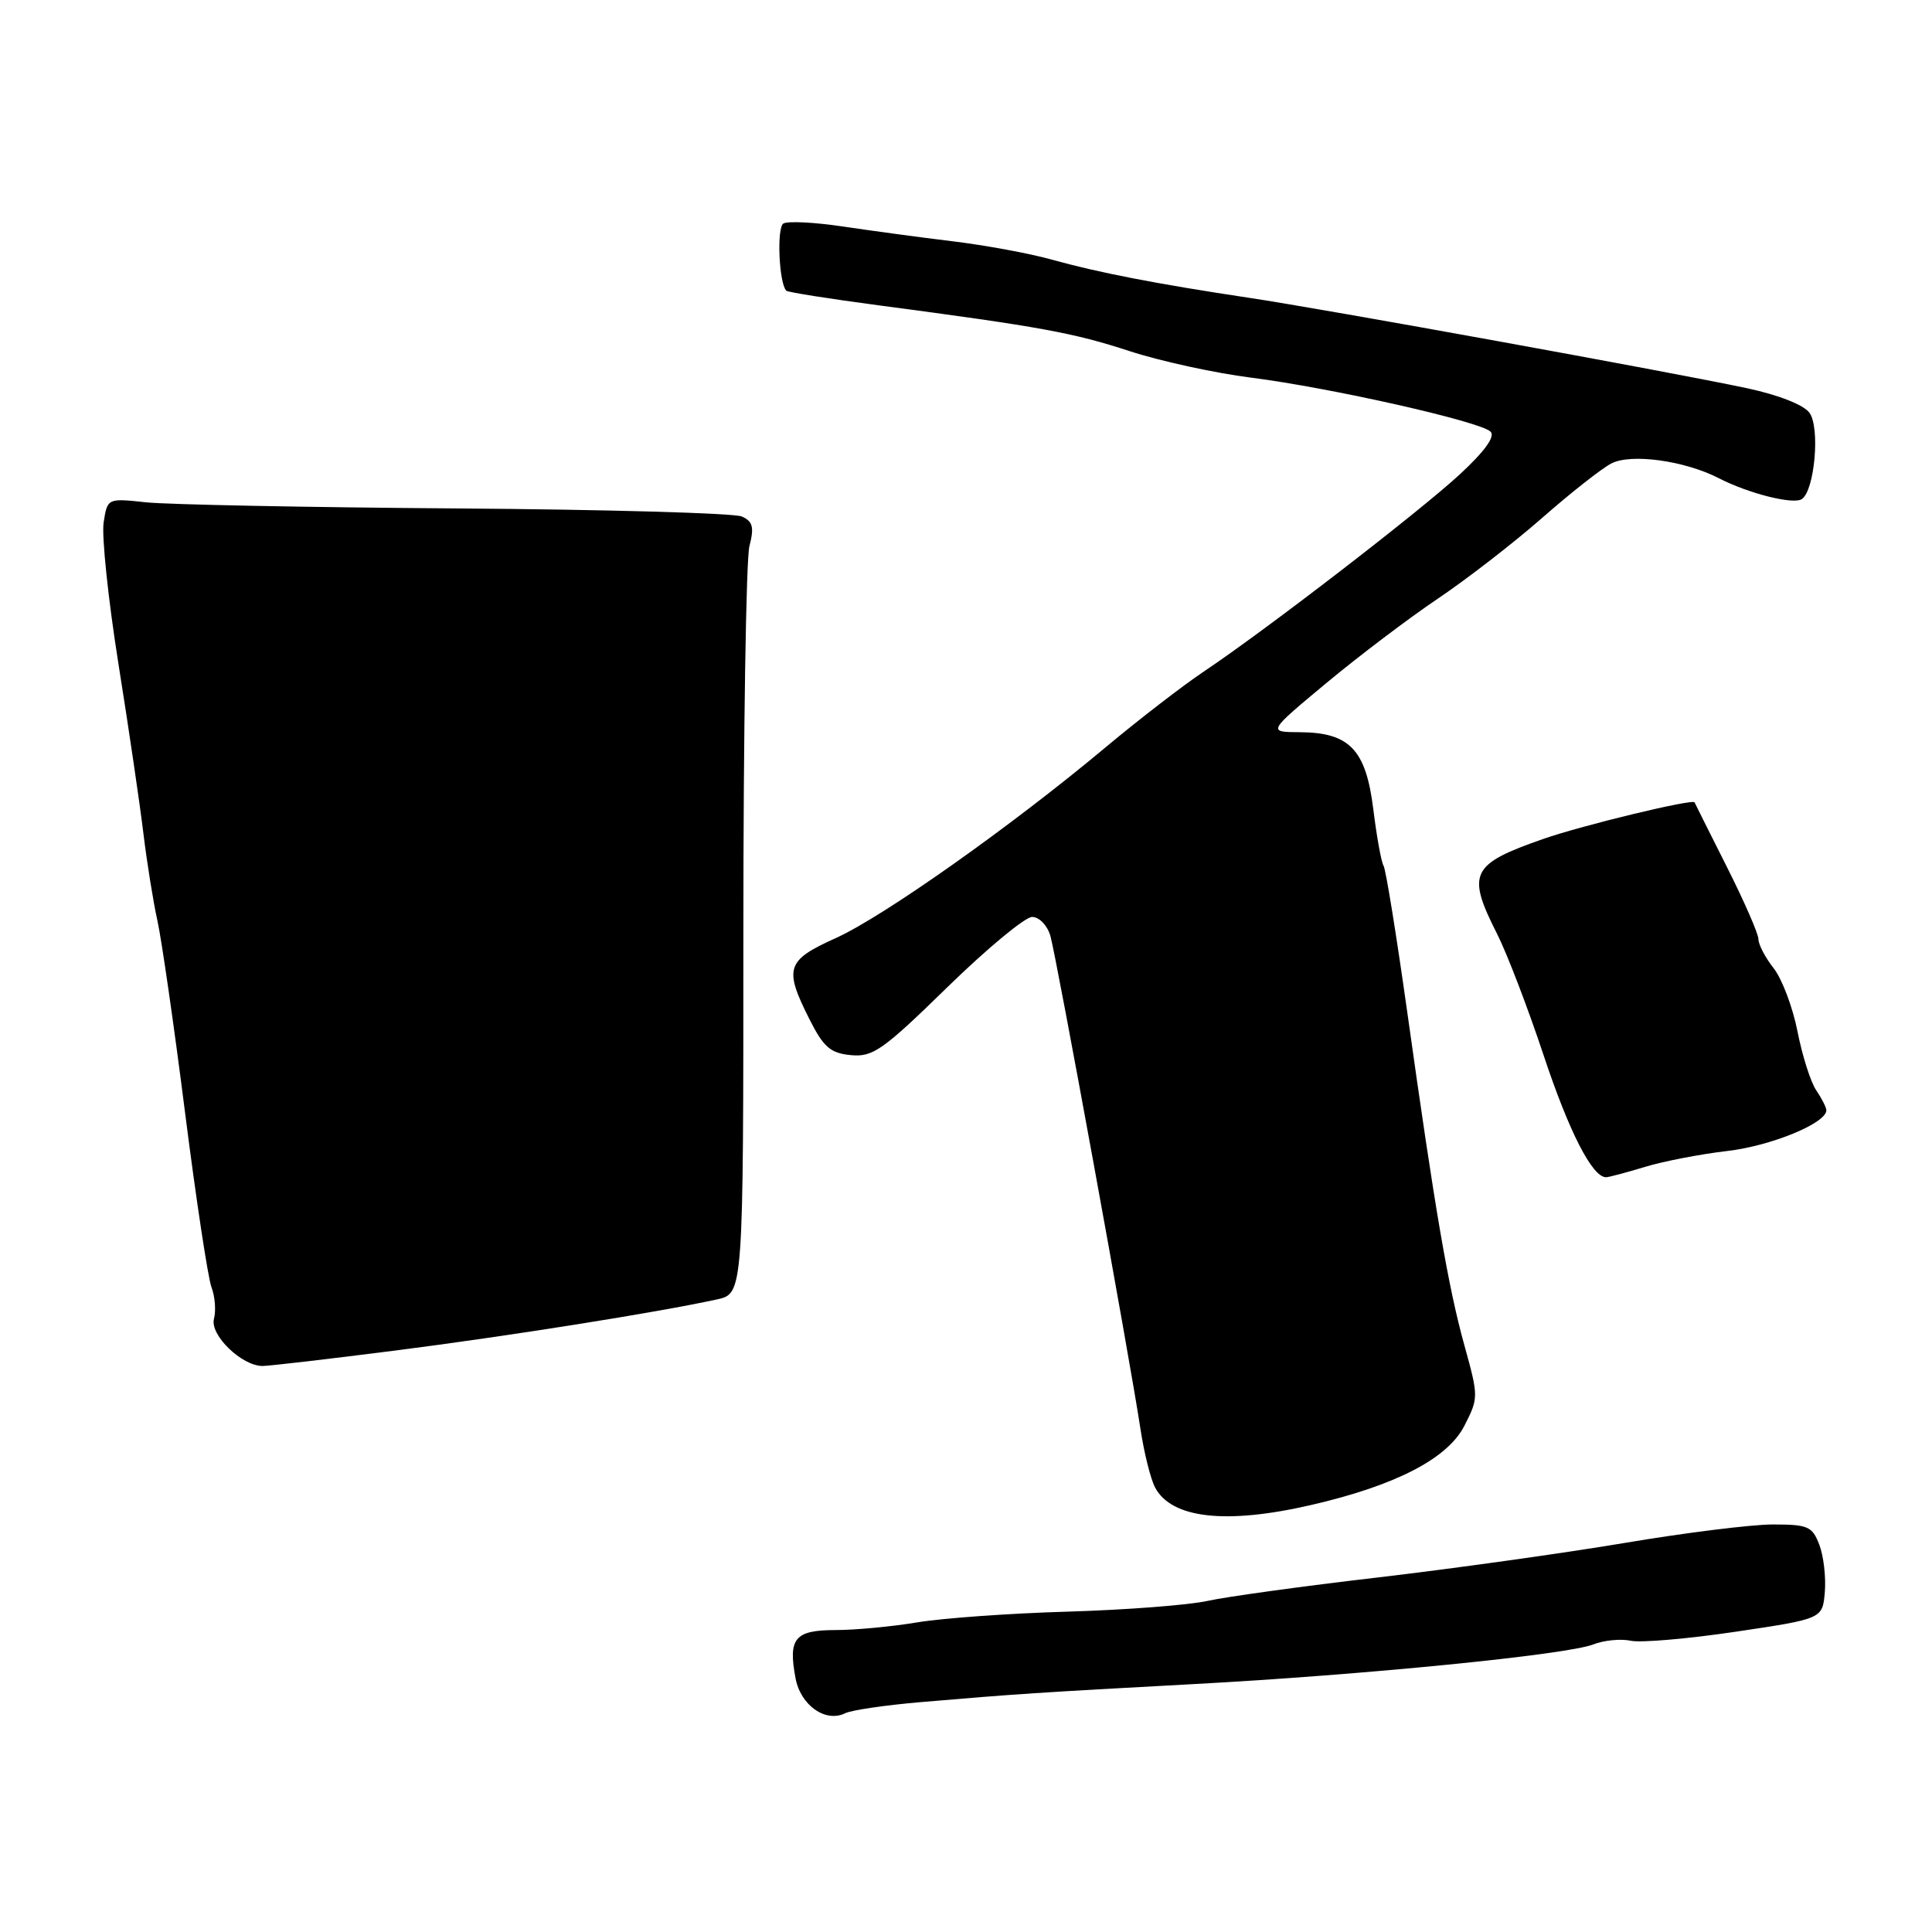 <?xml version="1.0" encoding="UTF-8" standalone="no"?>
<!DOCTYPE svg PUBLIC "-//W3C//DTD SVG 1.1//EN" "http://www.w3.org/Graphics/SVG/1.1/DTD/svg11.dtd" >
<svg xmlns="http://www.w3.org/2000/svg" xmlns:xlink="http://www.w3.org/1999/xlink" version="1.1" viewBox="0 0 256 256">
 <g >
 <path fill="currentColor"
d=" M 122.00 225.54 C 134.48 224.47 137.66 224.26 158.00 223.16 C 180.59 221.95 207.58 219.27 211.10 217.90 C 212.52 217.34 214.77 217.12 216.10 217.41 C 217.42 217.69 223.68 217.15 230.00 216.21 C 241.50 214.50 241.50 214.50 241.80 210.94 C 241.96 208.99 241.64 206.17 241.07 204.69 C 240.14 202.25 239.57 202.00 234.91 202.00 C 232.08 202.00 223.19 203.11 215.14 204.47 C 207.09 205.82 192.40 207.87 182.50 209.03 C 172.60 210.18 162.47 211.58 160.00 212.13 C 157.53 212.68 149.20 213.32 141.50 213.55 C 133.80 213.77 124.80 214.42 121.50 214.98 C 118.20 215.53 113.35 215.99 110.72 215.99 C 105.31 216.00 104.42 217.07 105.41 222.36 C 106.08 225.97 109.39 228.30 112.00 227.01 C 112.83 226.60 117.33 225.94 122.00 225.54 Z  M 173.69 199.43 C 184.90 196.85 191.82 193.28 194.04 188.92 C 195.92 185.24 195.92 185.06 194.06 178.34 C 191.89 170.54 190.14 160.31 186.46 134.05 C 185.03 123.90 183.63 115.20 183.33 114.72 C 183.03 114.24 182.42 110.87 181.97 107.23 C 180.99 99.32 178.83 97.06 172.22 97.02 C 167.95 97.00 167.95 97.00 175.72 90.53 C 180.00 86.97 186.65 81.93 190.50 79.34 C 194.35 76.75 200.59 71.92 204.36 68.61 C 208.13 65.30 212.25 62.06 213.51 61.41 C 216.12 60.06 223.21 61.03 227.74 63.36 C 231.69 65.39 237.58 66.88 238.74 66.14 C 240.45 65.03 241.20 56.65 239.76 54.69 C 238.99 53.64 235.65 52.33 231.49 51.44 C 220.96 49.21 175.74 41.00 165.50 39.46 C 153.31 37.63 145.51 36.12 139.29 34.38 C 136.42 33.58 130.57 32.50 126.29 31.98 C 122.00 31.46 115.43 30.57 111.67 30.01 C 107.91 29.45 104.37 29.27 103.80 29.62 C 102.90 30.18 103.22 37.55 104.19 38.52 C 104.39 38.72 109.94 39.60 116.52 40.47 C 137.91 43.30 142.22 44.09 149.69 46.53 C 153.73 47.85 160.97 49.43 165.77 50.04 C 176.27 51.37 196.10 55.84 197.50 57.19 C 198.16 57.83 196.76 59.77 193.44 62.85 C 188.03 67.84 167.79 83.44 159.50 88.99 C 156.75 90.83 150.90 95.34 146.50 99.02 C 134.00 109.48 117.06 121.45 110.75 124.30 C 104.18 127.26 103.85 128.29 107.25 135.04 C 109.13 138.77 110.03 139.55 112.75 139.81 C 115.66 140.09 116.98 139.16 125.53 130.81 C 130.78 125.69 135.83 121.50 136.76 121.50 C 137.70 121.50 138.77 122.61 139.18 124.00 C 139.97 126.74 149.70 179.97 151.11 189.30 C 151.59 192.50 152.47 196.01 153.06 197.11 C 155.25 201.21 162.45 202.02 173.69 199.43 Z  M 52.40 178.95 C 67.51 177.02 87.08 173.91 95.00 172.18 C 98.50 171.41 98.50 171.41 98.50 123.46 C 98.50 97.08 98.86 74.09 99.30 72.38 C 99.95 69.85 99.76 69.10 98.30 68.44 C 97.31 67.99 80.30 67.51 60.50 67.37 C 40.70 67.23 22.19 66.86 19.36 66.56 C 14.23 66.01 14.23 66.01 13.73 69.25 C 13.46 71.04 14.34 79.47 15.70 88.00 C 17.06 96.53 18.55 106.65 19.01 110.50 C 19.48 114.35 20.31 119.53 20.86 122.00 C 21.41 124.47 23.06 135.91 24.52 147.42 C 25.98 158.92 27.56 169.33 28.02 170.56 C 28.49 171.78 28.64 173.67 28.35 174.76 C 27.79 176.89 32.03 181.00 34.79 181.00 C 35.62 181.00 43.55 180.08 52.40 178.95 Z  M 218.00 154.61 C 220.47 153.86 225.37 152.92 228.89 152.51 C 234.67 151.84 242.00 148.83 242.00 147.12 C 242.00 146.75 241.40 145.56 240.66 144.47 C 239.92 143.39 238.81 139.88 238.18 136.68 C 237.55 133.48 236.13 129.71 235.02 128.30 C 233.91 126.89 233.00 125.15 233.00 124.44 C 233.00 123.73 231.11 119.41 228.80 114.83 C 226.49 110.25 224.58 106.42 224.54 106.32 C 224.36 105.81 209.68 109.35 204.50 111.16 C 194.87 114.52 194.30 115.71 198.39 123.78 C 199.70 126.38 202.46 133.58 204.52 139.78 C 207.91 149.99 211.00 156.02 212.82 155.99 C 213.20 155.98 215.53 155.36 218.00 154.61 Z "/>
</g>
</svg>